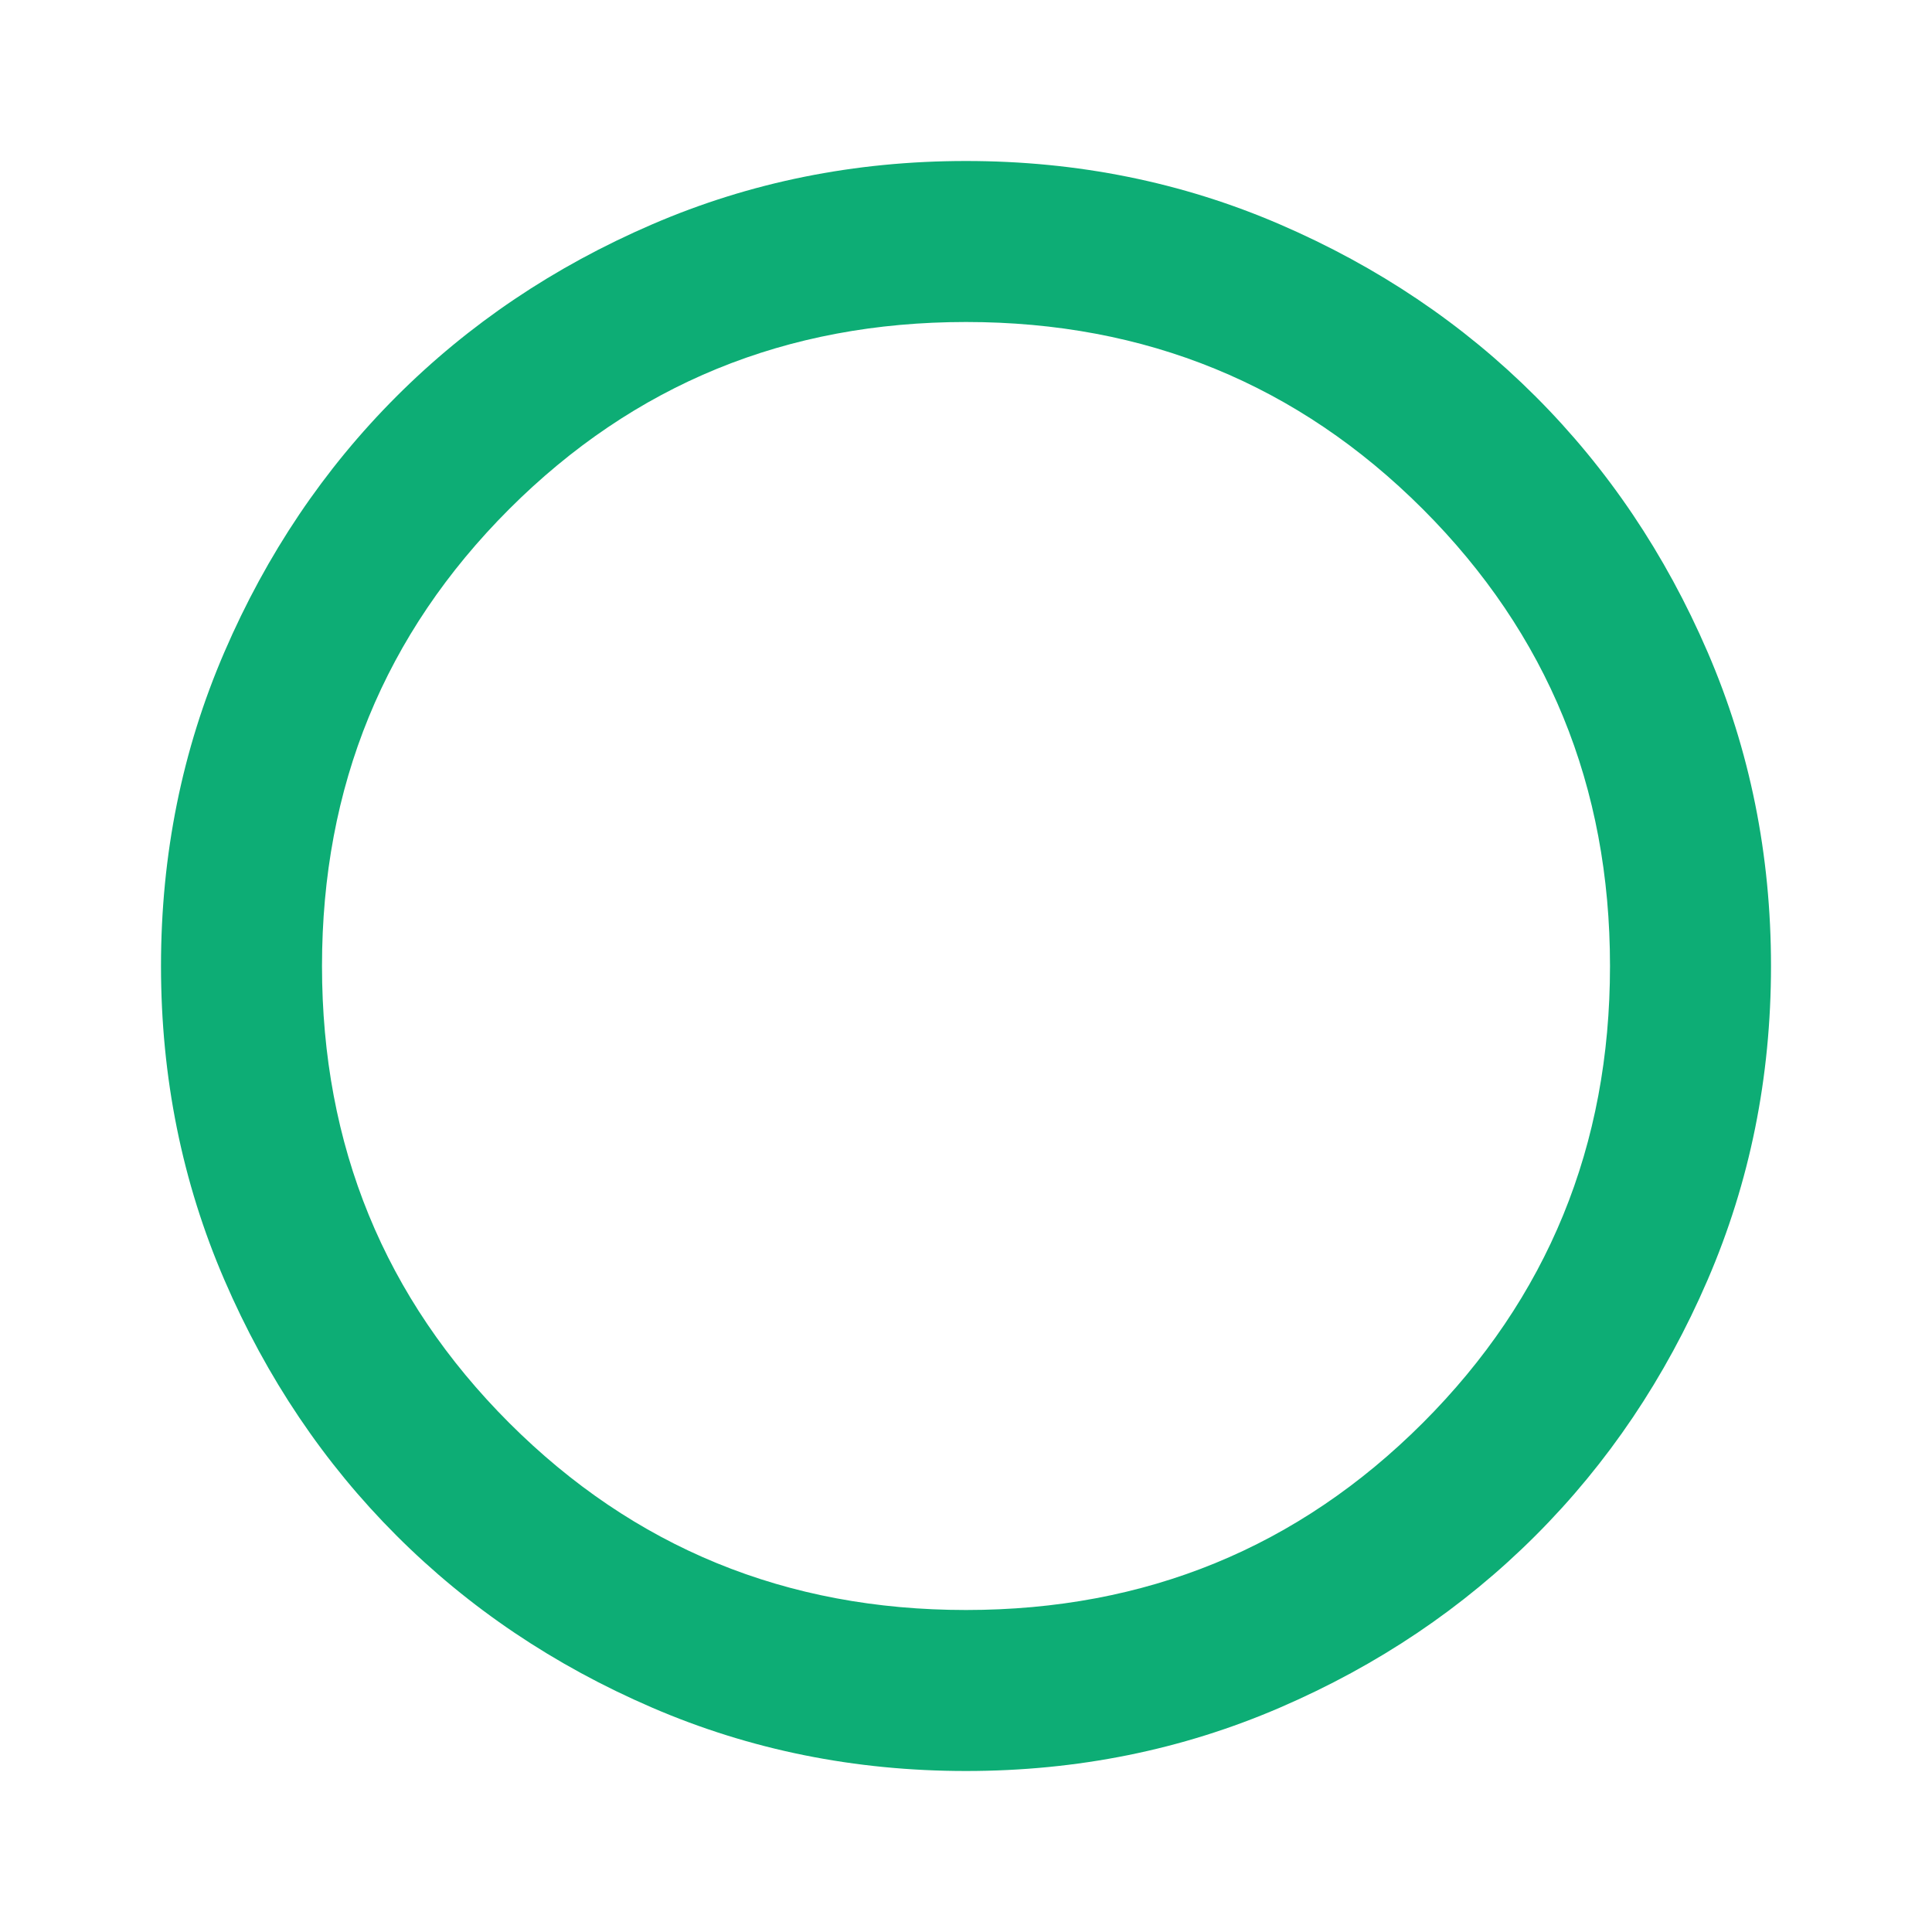 <svg width="60" height="60" viewBox="0 0 60 60" fill="none" xmlns="http://www.w3.org/2000/svg">
<mask id="mask0_1078_27827" style="mask-type:alpha" maskUnits="userSpaceOnUse" x="0" y="0" width="60" height="60">
<rect width="60" height="60" fill="#D9D9D9"/>
</mask>
<g mask="url(#mask0_1078_27827)">
<path d="M30 55C26.542 55 23.292 54.344 20.25 53.031C17.208 51.719 14.562 49.938 12.312 47.688C10.062 45.438 8.281 42.792 6.969 39.75C5.656 36.708 5 33.458 5 30C5 26.542 5.656 23.292 6.969 20.25C8.281 17.208 10.062 14.562 12.312 12.312C14.562 10.062 17.208 8.281 20.25 6.969C23.292 5.656 26.542 5 30 5C33.458 5 36.708 5.656 39.75 6.969C42.792 8.281 45.438 10.062 47.688 12.312C49.938 14.562 51.719 17.208 53.031 20.25C54.344 23.292 55 26.542 55 30C55 33.458 54.344 36.708 53.031 39.75C51.719 42.792 49.938 45.438 47.688 47.688C45.438 49.938 42.792 51.719 39.75 53.031C36.708 54.344 33.458 55 30 55ZM30 50C35.583 50 40.312 48.062 44.188 44.188C48.062 40.312 50 35.583 50 30C50 24.417 48.062 19.688 44.188 15.812C40.312 11.938 35.583 10 30 10C24.417 10 19.688 11.938 15.812 15.812C11.938 19.688 10 24.417 10 30C10 35.583 11.938 40.312 15.812 44.188C19.688 48.062 24.417 50 30 50Z" fill="#0DAD75"/>
</g>
</svg>
